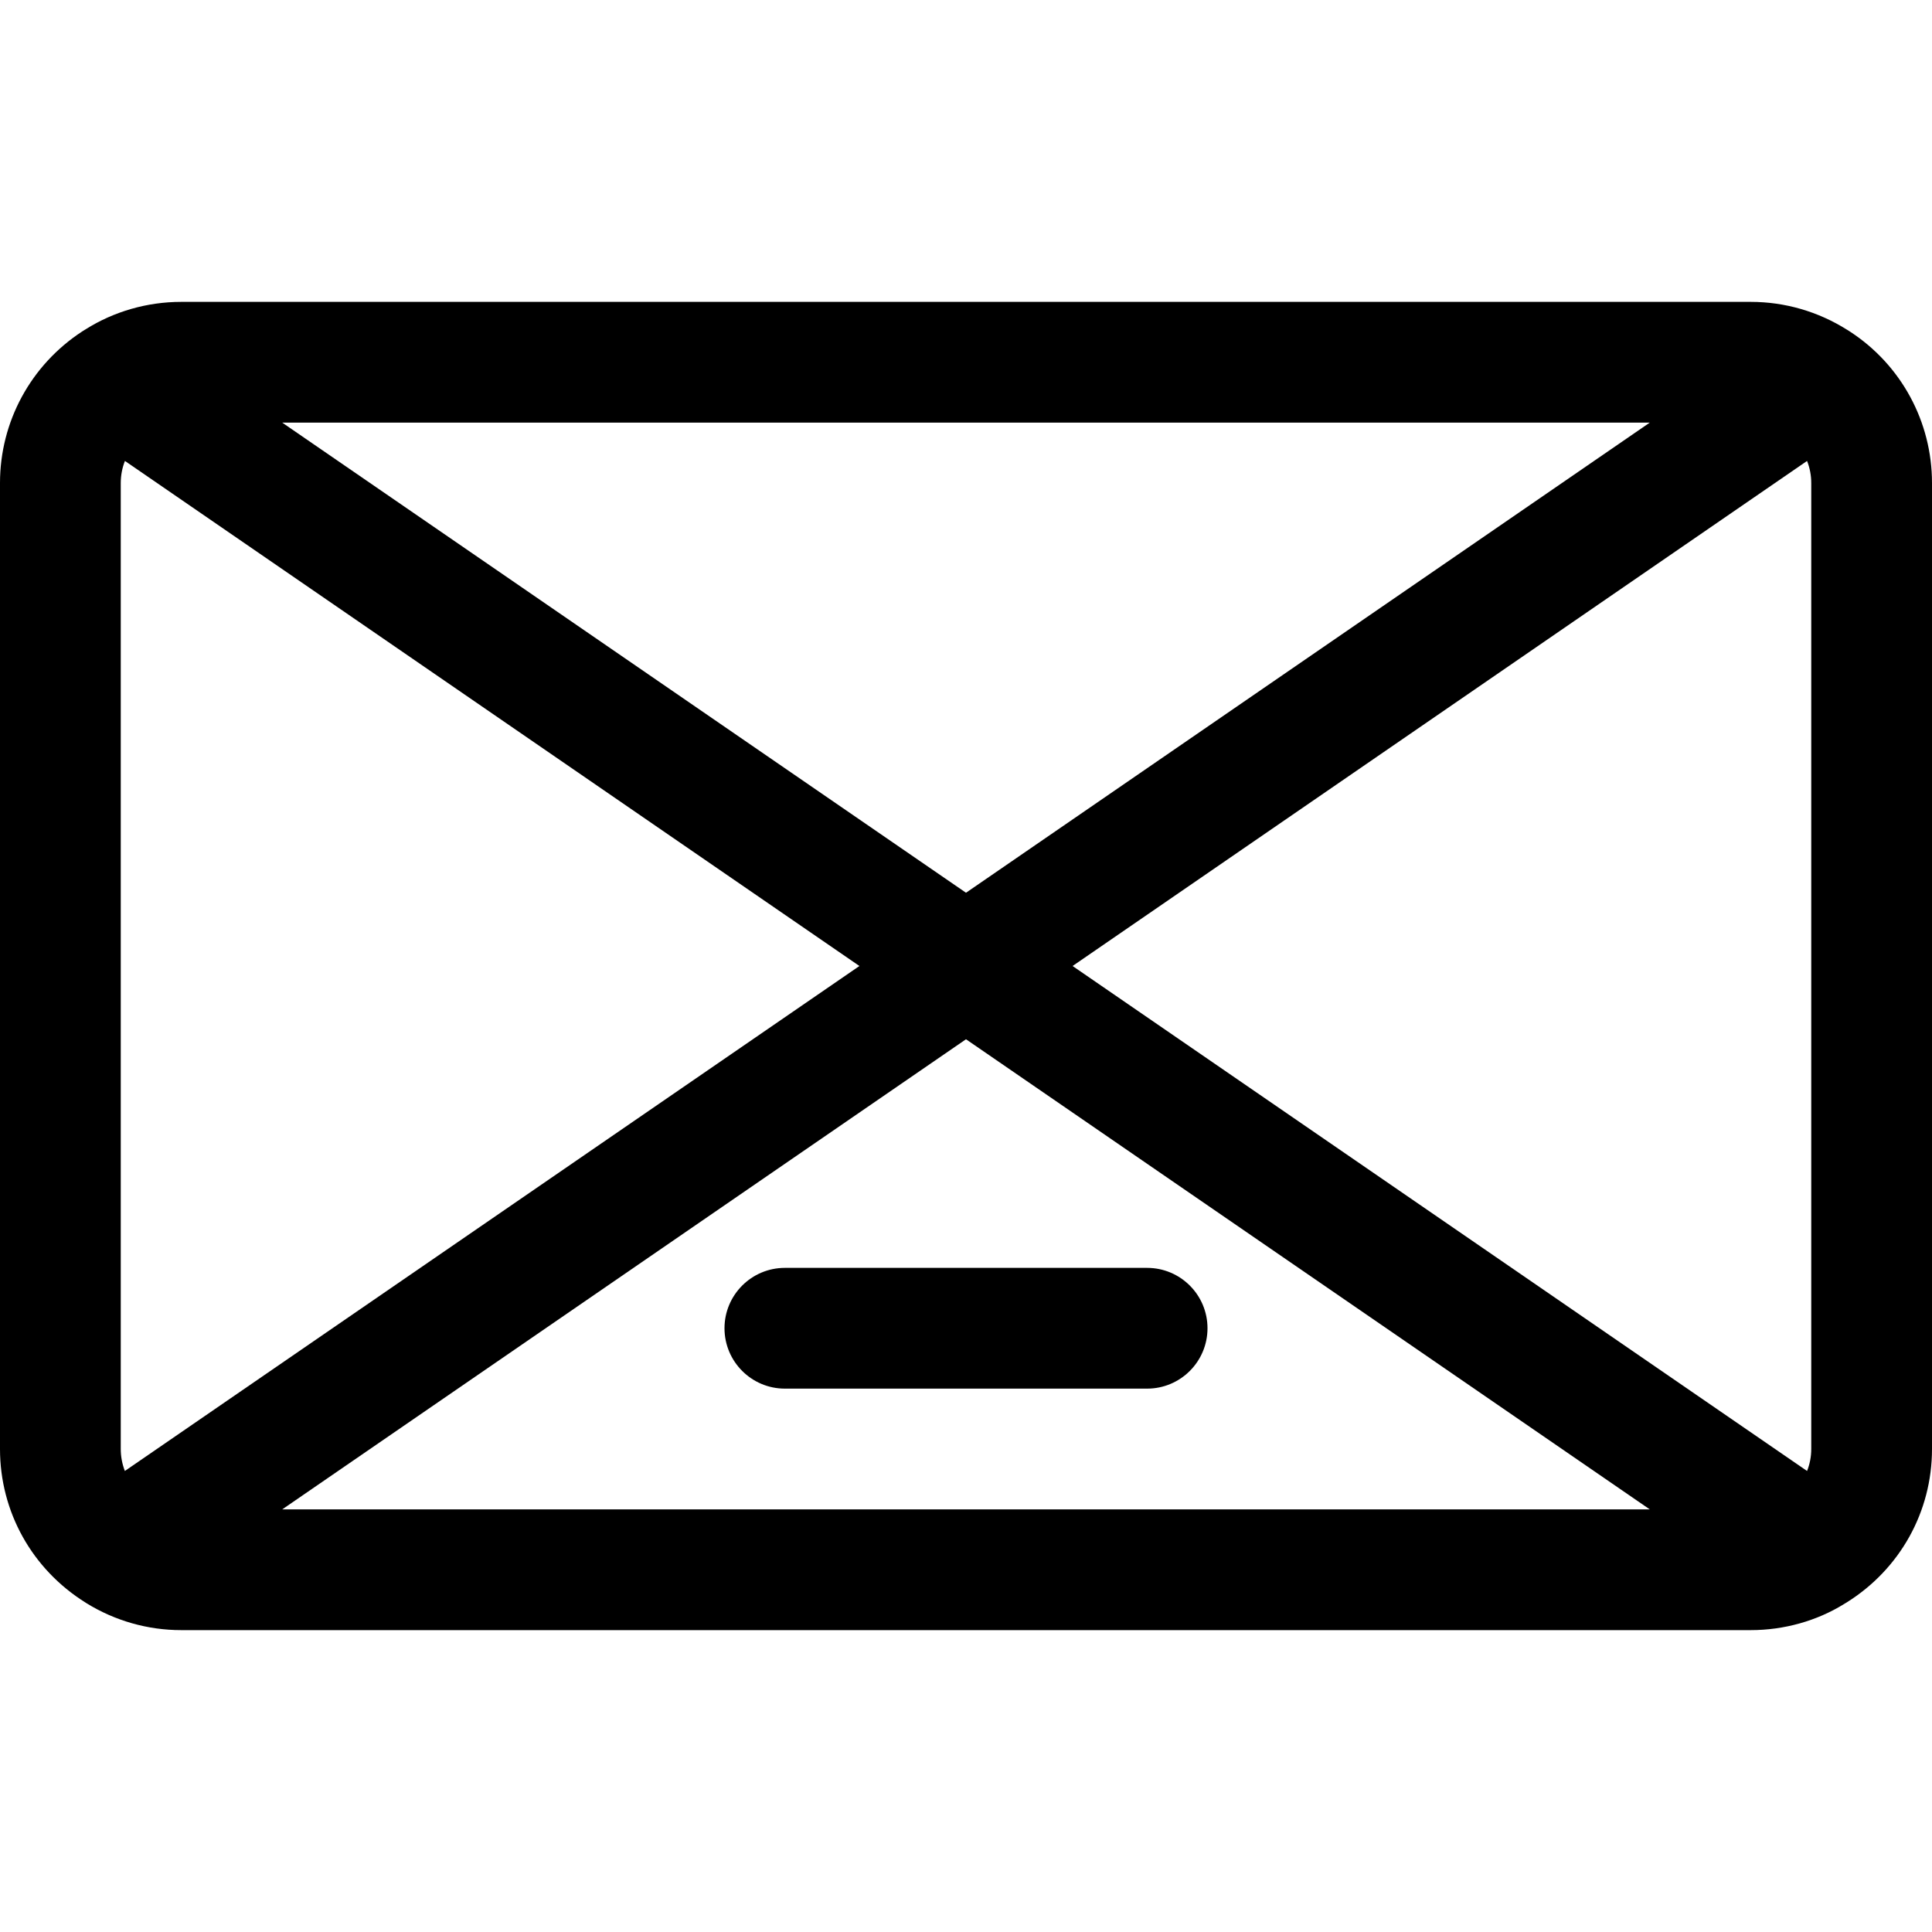 <?xml version="1.0" encoding="utf-8"?>
<!-- Generator: Adobe Illustrator 22.1.0, SVG Export Plug-In . SVG Version: 6.00 Build 0)  -->
<svg version="1.1" id="Layer_1" xmlns="http://www.w3.org/2000/svg" xmlns:xlink="http://www.w3.org/1999/xlink" x="0px" y="0px"
	 viewBox="0 0 24 24" style="enable-background:new 0 0 24 24;" xml:space="preserve">
<title>army-symbol-airborne-infantry</title>
<g>
	<path d="M2.25,20.25c-0.413,0-0.82-0.115-1.175-0.334c-0.005-0.003-0.01-0.006-0.014-0.009C0.396,19.491,0,18.778,0,18V6
		c0-0.761,0.382-1.466,1.023-1.884C1.034,4.109,1.05,4.099,1.065,4.09C1.414,3.87,1.828,3.75,2.25,3.75h19.5
		c0.422,0,0.836,0.12,1.196,0.347c0.003,0.002,0.021,0.012,0.038,0.024C23.618,4.535,24,5.239,24,6v12
		c0,0.778-0.396,1.491-1.06,1.906c-0.007,0.005-0.026,0.016-0.033,0.02c-0.335,0.208-0.743,0.324-1.157,0.324H2.25z M20.494,18.75
		L12,12.91l-8.494,5.84H20.494z M22.448,18.273C22.482,18.188,22.5,18.095,22.5,18V6c0-0.095-0.018-0.188-0.052-0.274L13.324,12
		L22.448,18.273z M1.552,5.726C1.518,5.812,1.5,5.905,1.5,6v12c0,0.095,0.018,0.187,0.051,0.273L10.676,12L1.552,5.726z M12,11.09
		l8.494-5.84H3.506L12,11.09z"/>
	<path d="M9.75,17.25C9.336,17.25,9,16.914,9,16.5s0.336-0.75,0.75-0.75h4.5c0.414,0,0.75,0.336,0.75,0.75s-0.336,0.75-0.75,0.75
		H9.75z"/>
</g>
</svg>
